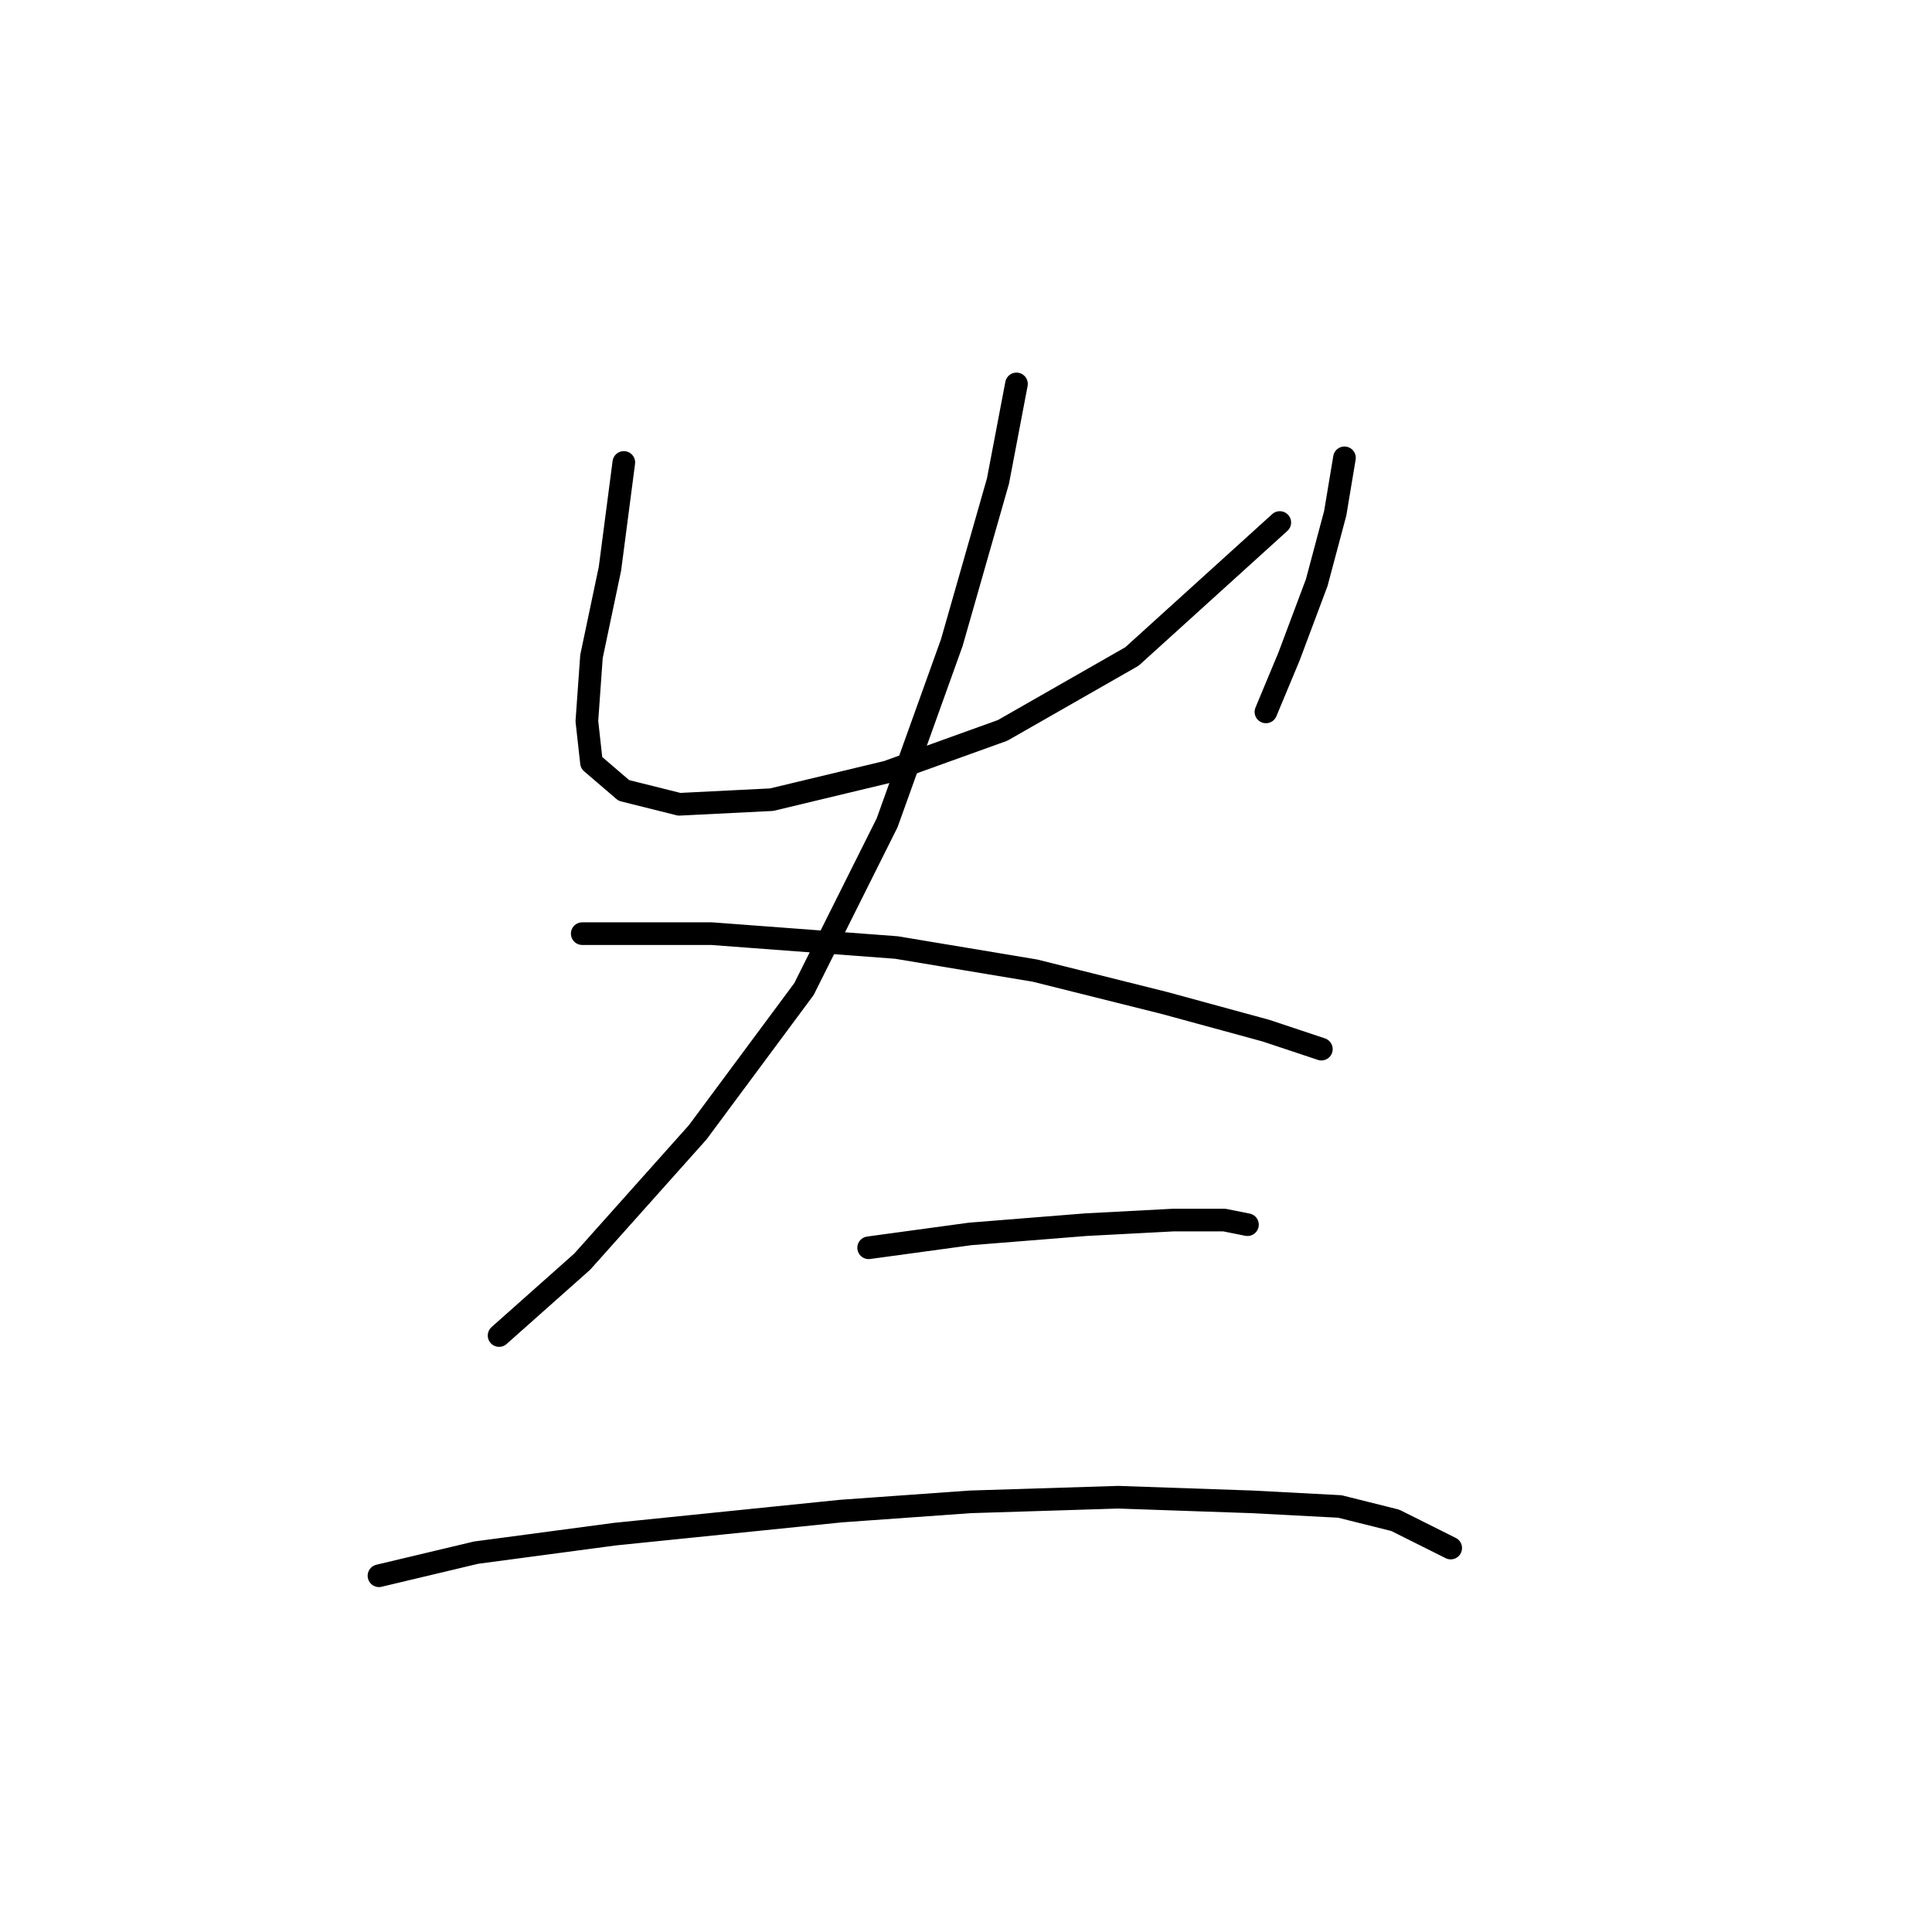 <?xml version="1.0" standalone="no"?>
    <svg width="256" height="256" xmlns="http://www.w3.org/2000/svg" version="1.1">
    <polyline stroke="black" stroke-width="3" stroke-linecap="round" fill="transparent" stroke-linejoin="round" points="82.659 61.277 80.822 75.356 78.374 86.986 77.762 95.555 78.374 101.064 82.659 104.737 90.004 106.573 102.246 105.961 117.549 102.289 132.852 96.78 149.991 86.986 169.579 69.235 169.579 69.235 " />
        <polyline stroke="black" stroke-width="3" stroke-linecap="round" fill="transparent" stroke-linejoin="round" points="178.148 60.665 176.924 68.01 174.475 77.192 170.803 86.986 167.742 94.331 167.742 94.331 " />
        <polyline stroke="black" stroke-width="3" stroke-linecap="round" fill="transparent" stroke-linejoin="round" points="134.688 50.871 132.24 63.726 126.119 85.149 117.549 109.022 106.531 131.058 92.452 150.033 77.149 167.173 66.131 176.966 66.131 176.966 " />
        <polyline stroke="black" stroke-width="3" stroke-linecap="round" fill="transparent" stroke-linejoin="round" points="77.149 123.713 94.289 123.713 118.773 125.549 137.137 128.61 154.276 132.894 167.742 136.567 175.088 139.015 175.088 139.015 " />
        <polyline stroke="black" stroke-width="3" stroke-linecap="round" fill="transparent" stroke-linejoin="round" points="115.1 165.336 128.567 163.5 143.87 162.276 155.5 161.664 162.233 161.664 165.294 162.276 165.294 162.276 " />
        <polyline stroke="black" stroke-width="3" stroke-linecap="round" fill="transparent" stroke-linejoin="round" points="50.216 208.796 63.071 205.736 81.434 203.287 111.428 200.227 128.567 199.003 148.155 198.39 165.906 199.003 177.536 199.615 184.881 201.451 192.227 205.124 192.227 205.124 " />
        </svg>